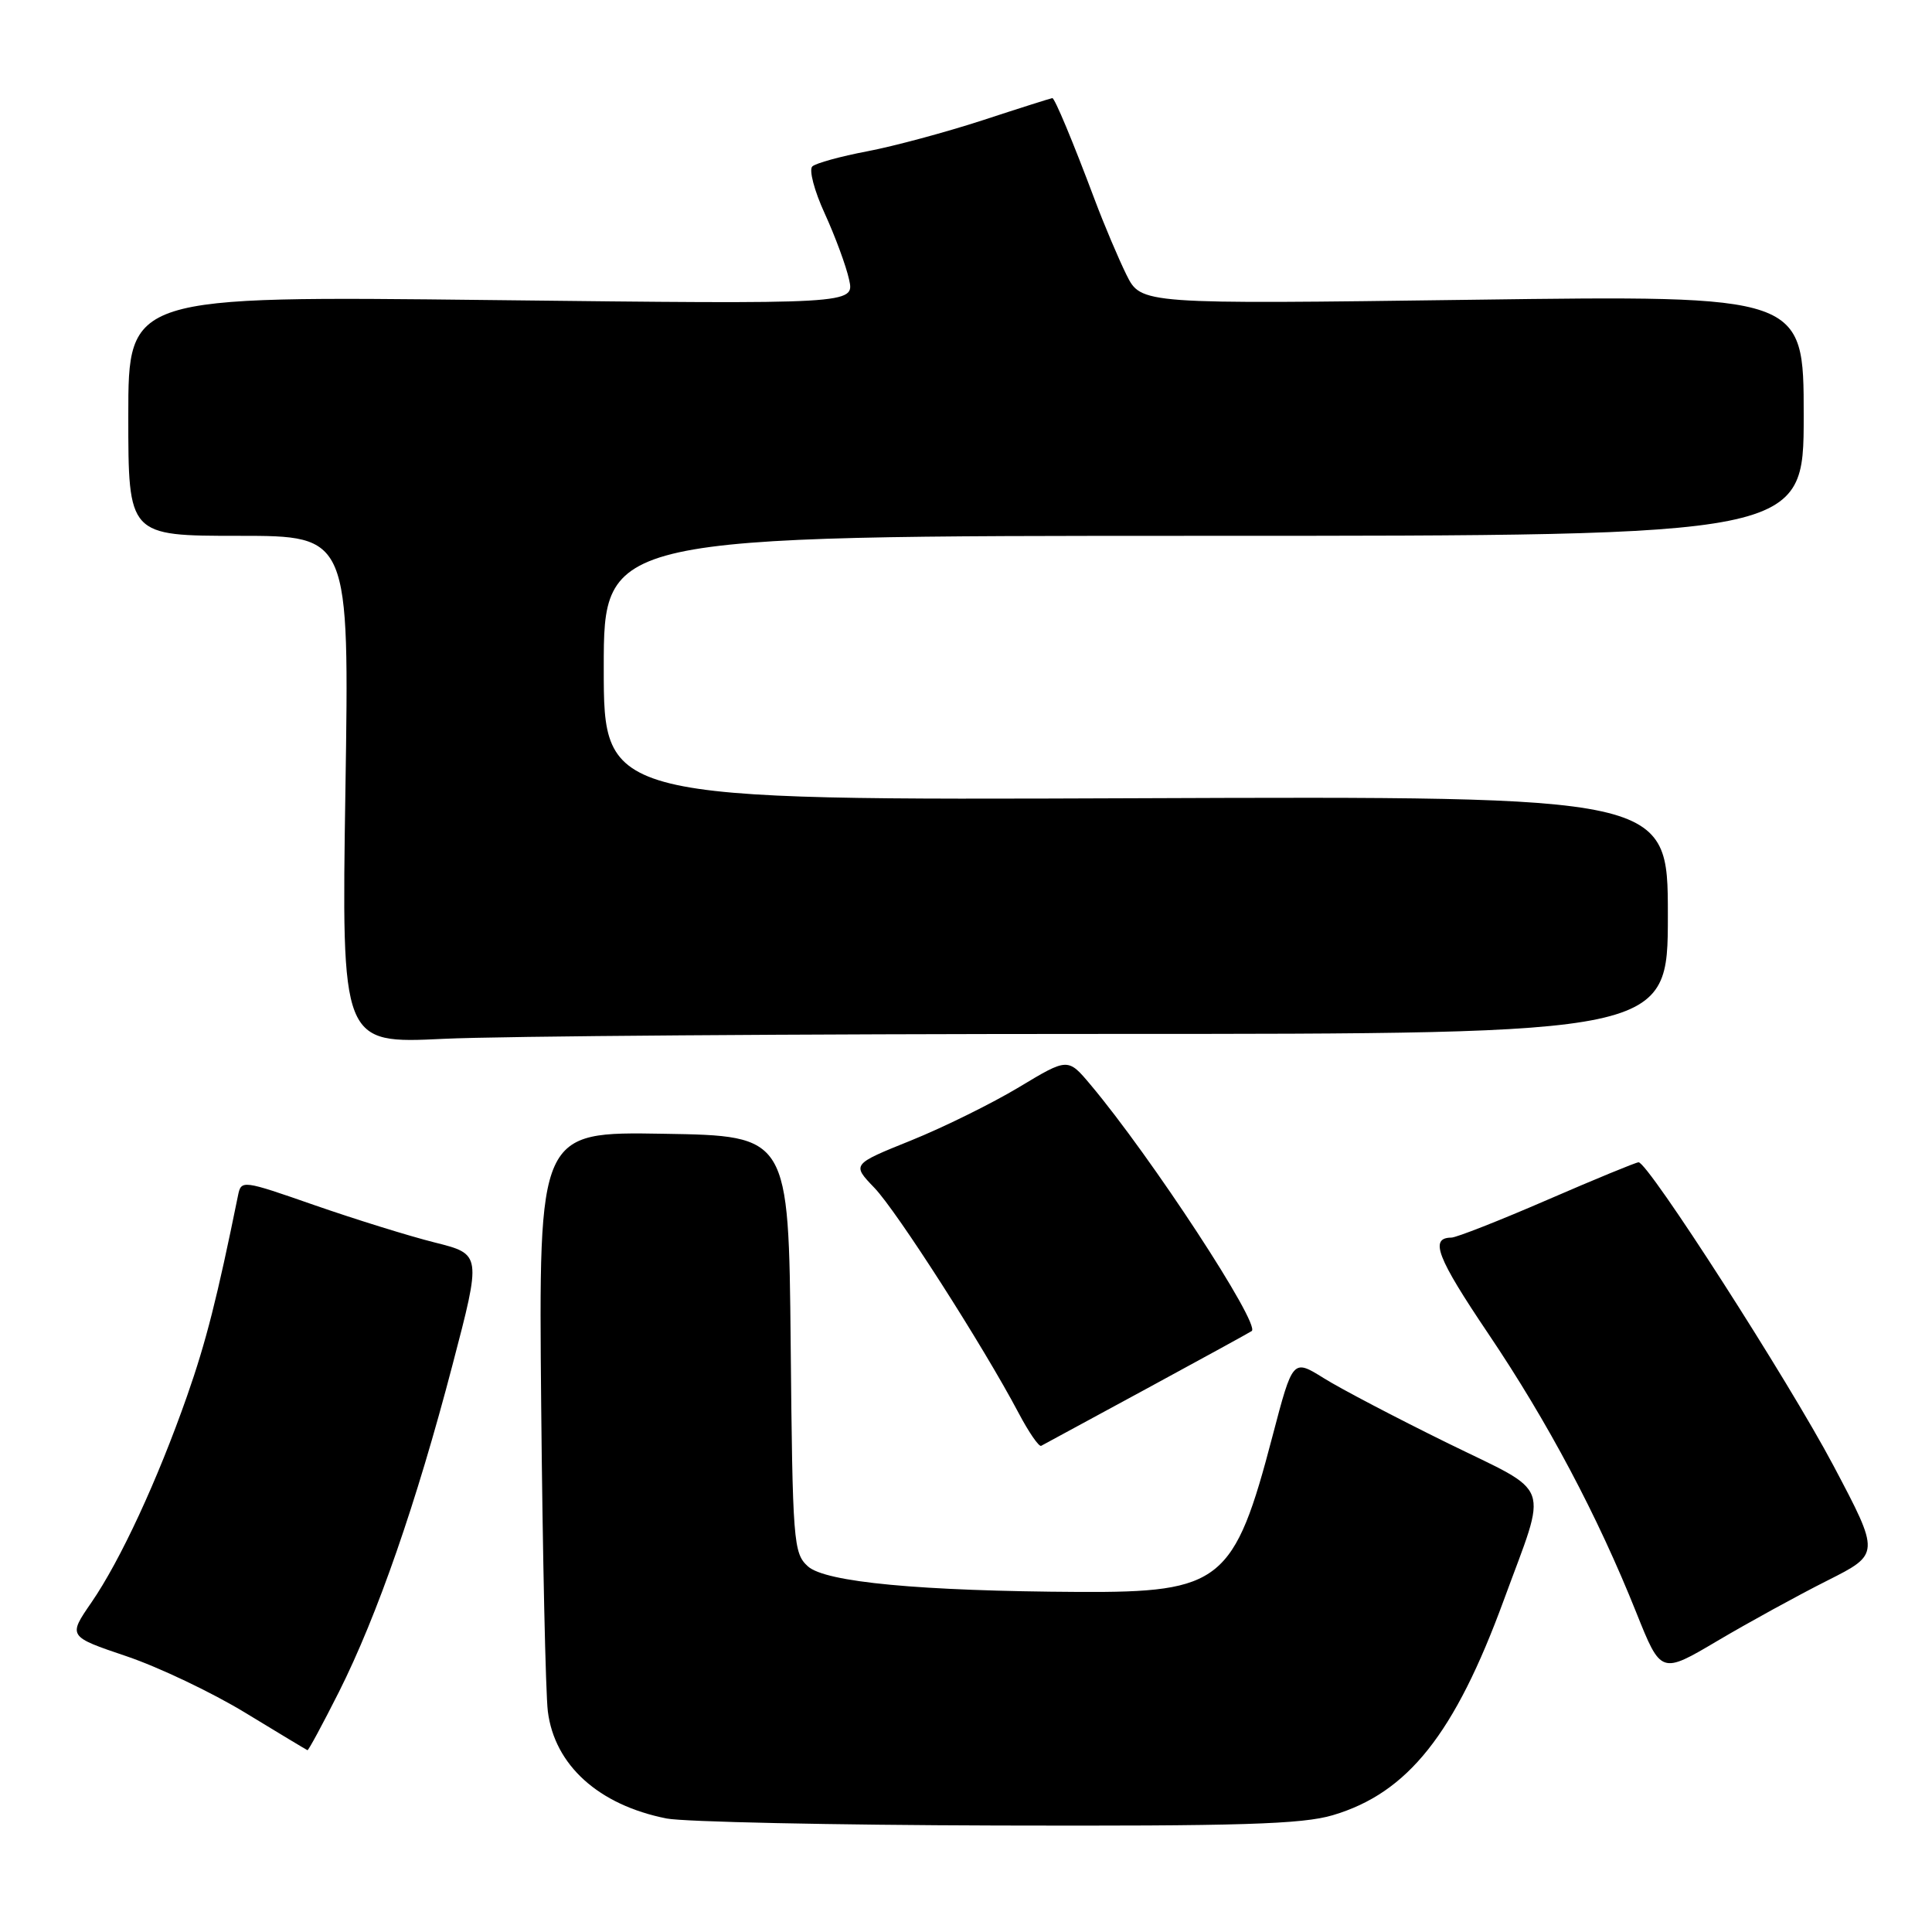 <?xml version="1.0" encoding="UTF-8" standalone="no"?>
<!DOCTYPE svg PUBLIC "-//W3C//DTD SVG 1.1//EN" "http://www.w3.org/Graphics/SVG/1.1/DTD/svg11.dtd" >
<svg xmlns="http://www.w3.org/2000/svg" xmlns:xlink="http://www.w3.org/1999/xlink" version="1.1" viewBox="0 0 256 256">
 <g >
 <path fill="currentColor"
d=" M 176.61 240.52 C 186.56 237.57 192.76 229.76 199.27 212.00 C 205.12 196.04 205.87 198.12 191.74 191.18 C 185.01 187.87 177.65 184.02 175.40 182.61 C 171.30 180.06 171.30 180.06 168.62 190.27 C 163.55 209.64 161.82 211.03 143.02 210.94 C 121.91 210.83 109.37 209.65 107.05 207.55 C 105.13 205.81 105.02 204.37 104.77 178.11 C 104.50 150.50 104.50 150.50 87.93 150.23 C 71.37 149.95 71.37 149.95 71.71 186.23 C 71.90 206.18 72.30 224.41 72.59 226.75 C 73.48 233.90 79.33 239.18 88.33 240.96 C 90.62 241.41 110.31 241.83 132.07 241.89 C 164.30 241.98 172.56 241.73 176.61 240.52 Z  M 44.92 224.17 C 50.00 214.05 55.16 199.20 59.96 180.85 C 63.80 166.19 63.80 166.19 57.62 164.64 C 54.22 163.79 47.06 161.56 41.70 159.70 C 32.12 156.36 31.96 156.33 31.54 158.40 C 28.79 171.93 27.31 177.79 24.78 185.00 C 20.87 196.14 15.95 206.76 12.11 212.34 C 9.01 216.84 9.01 216.84 16.76 219.46 C 21.02 220.90 28.10 224.27 32.50 226.95 C 36.90 229.63 40.61 231.86 40.74 231.91 C 40.87 231.96 42.75 228.47 44.92 224.17 Z  M 242.12 209.44 C 249.13 205.91 249.13 205.91 242.94 194.20 C 236.97 182.93 218.38 153.99 217.12 154.01 C 216.78 154.01 211.32 156.26 205.00 159.00 C 198.68 161.74 192.96 163.99 192.31 163.99 C 189.39 164.01 190.40 166.62 197.20 176.71 C 205.10 188.43 211.69 200.85 216.82 213.68 C 220.09 221.85 220.09 221.85 227.59 217.41 C 231.72 214.97 238.26 211.38 242.12 209.44 Z  M 152.00 183.97 C 159.43 179.94 165.66 176.52 165.86 176.37 C 167.06 175.49 152.52 153.27 144.50 143.73 C 141.50 140.16 141.50 140.16 135.02 144.06 C 131.46 146.20 125.02 149.38 120.71 151.12 C 112.87 154.28 112.87 154.28 115.86 157.39 C 118.83 160.48 130.25 178.30 134.96 187.21 C 136.31 189.77 137.66 191.73 137.96 191.58 C 138.26 191.42 144.57 188.00 152.00 183.97 Z  M 146.66 137.00 C 221.00 137.00 221.00 137.00 221.00 121.25 C 221.00 105.50 221.00 105.50 150.50 105.77 C 80.00 106.04 80.00 106.04 80.00 88.52 C 80.00 71.00 80.00 71.00 159.50 71.00 C 239.00 71.00 239.00 71.00 239.00 55.07 C 239.00 39.13 239.00 39.13 195.10 39.72 C 151.20 40.31 151.20 40.31 149.26 36.41 C 148.20 34.26 146.31 29.80 145.07 26.50 C 142.14 18.69 139.76 13.00 139.44 13.00 C 139.30 13.00 135.16 14.31 130.25 15.92 C 125.34 17.52 118.44 19.38 114.91 20.05 C 111.38 20.72 108.11 21.62 107.64 22.05 C 107.16 22.48 107.90 25.29 109.29 28.31 C 110.67 31.33 112.12 35.26 112.51 37.05 C 113.23 40.31 113.23 40.31 65.11 39.76 C 17.00 39.21 17.00 39.21 17.00 55.11 C 17.00 71.00 17.00 71.00 31.65 71.00 C 46.29 71.00 46.29 71.00 45.77 104.65 C 45.25 138.30 45.25 138.30 58.78 137.65 C 66.23 137.29 105.77 137.00 146.66 137.00 Z "/>
</g>
</svg>